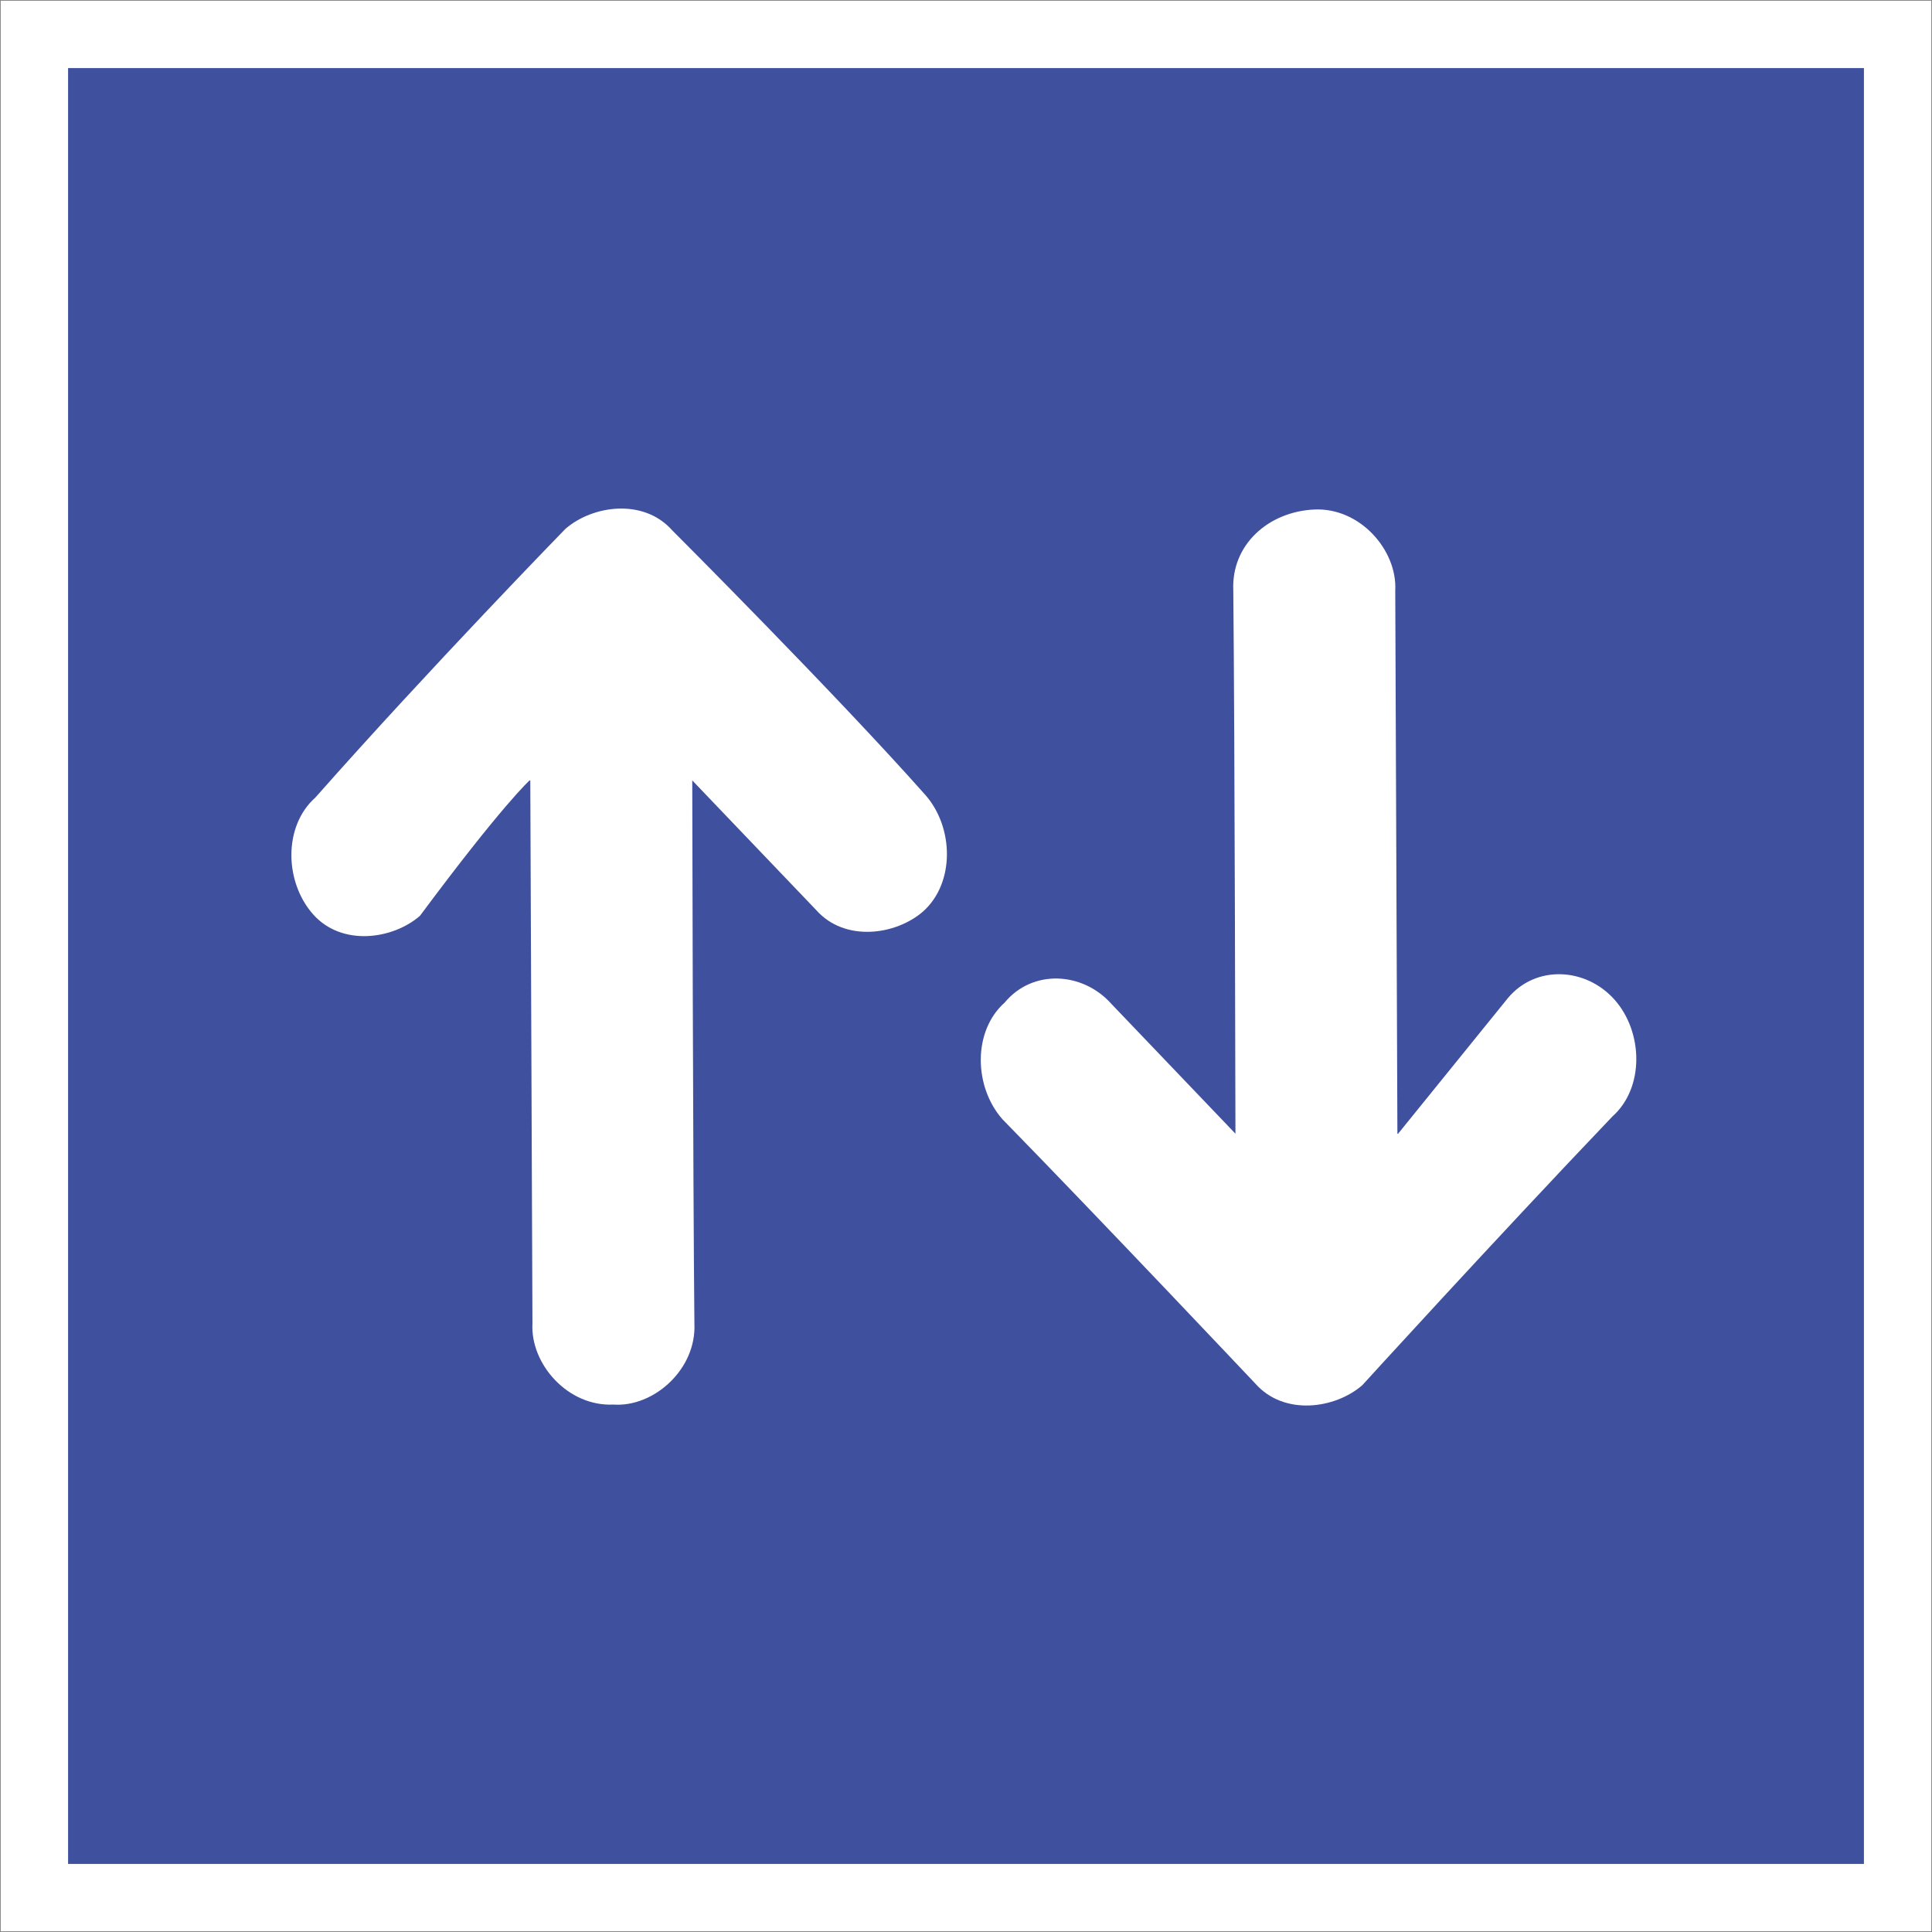 <?xml version="1.0" encoding="UTF-8"?>
<svg id="Layer_1" data-name="Layer 1" xmlns="http://www.w3.org/2000/svg" viewBox="0 0 26.96 26.96">
  <rect x="0" y="0" width="26.96" height="26.96" fill="#808080" stroke="none"/>
  <defs>
    <style>
      .cls-1 {
        fill: #3f509e;
        stroke: #fff;
        stroke-miterlimit: 4;
        stroke-width: .94px;
      }

      .cls-2 {
        fill: #fff;
        stroke-width: 0px;
      }
    </style>
  </defs>
  <rect class="cls-1" x=".48" y=".48" width="26" height="26"/>
  <g>
    <path class="cls-2" d="M19.5,15.82s-.02-5.32-.03-7.58c.03-.56-.49-1.16-1.13-1.13s-1.16.49-1.13,1.13c.02,1.98.03,7.58.03,7.58l-1.73-1.81c-.4-.45-1.1-.49-1.49-.02-.45.4-.43,1.18-.03,1.63,1.33,1.36,3.53,3.69,3.53,3.69.4.45,1.11.35,1.49.02,0,0,1.83-2.01,3.49-3.75.45-.4.43-1.18.03-1.63s-1.1-.49-1.49-.02c-1.15,1.42-1.53,1.89-1.53,1.89Z"/>
    <path class="cls-2" d="M7.4,10.89s.02,5.32.03,7.58c-.03.56.49,1.16,1.13,1.13.56.04,1.16-.49,1.13-1.13-.02-1.98-.03-7.58-.03-7.58l1.73,1.81c.4.45,1.11.35,1.49.02.45-.4.43-1.18.03-1.63-1.26-1.42-3.53-3.69-3.53-3.69-.4-.45-1.11-.35-1.49-.02,0,0-1.89,1.94-3.49,3.75-.45.4-.43,1.18-.03,1.63s1.11.35,1.49.02c1.16-1.56,1.53-1.89,1.53-1.89Z"/>
  </g>
</svg>